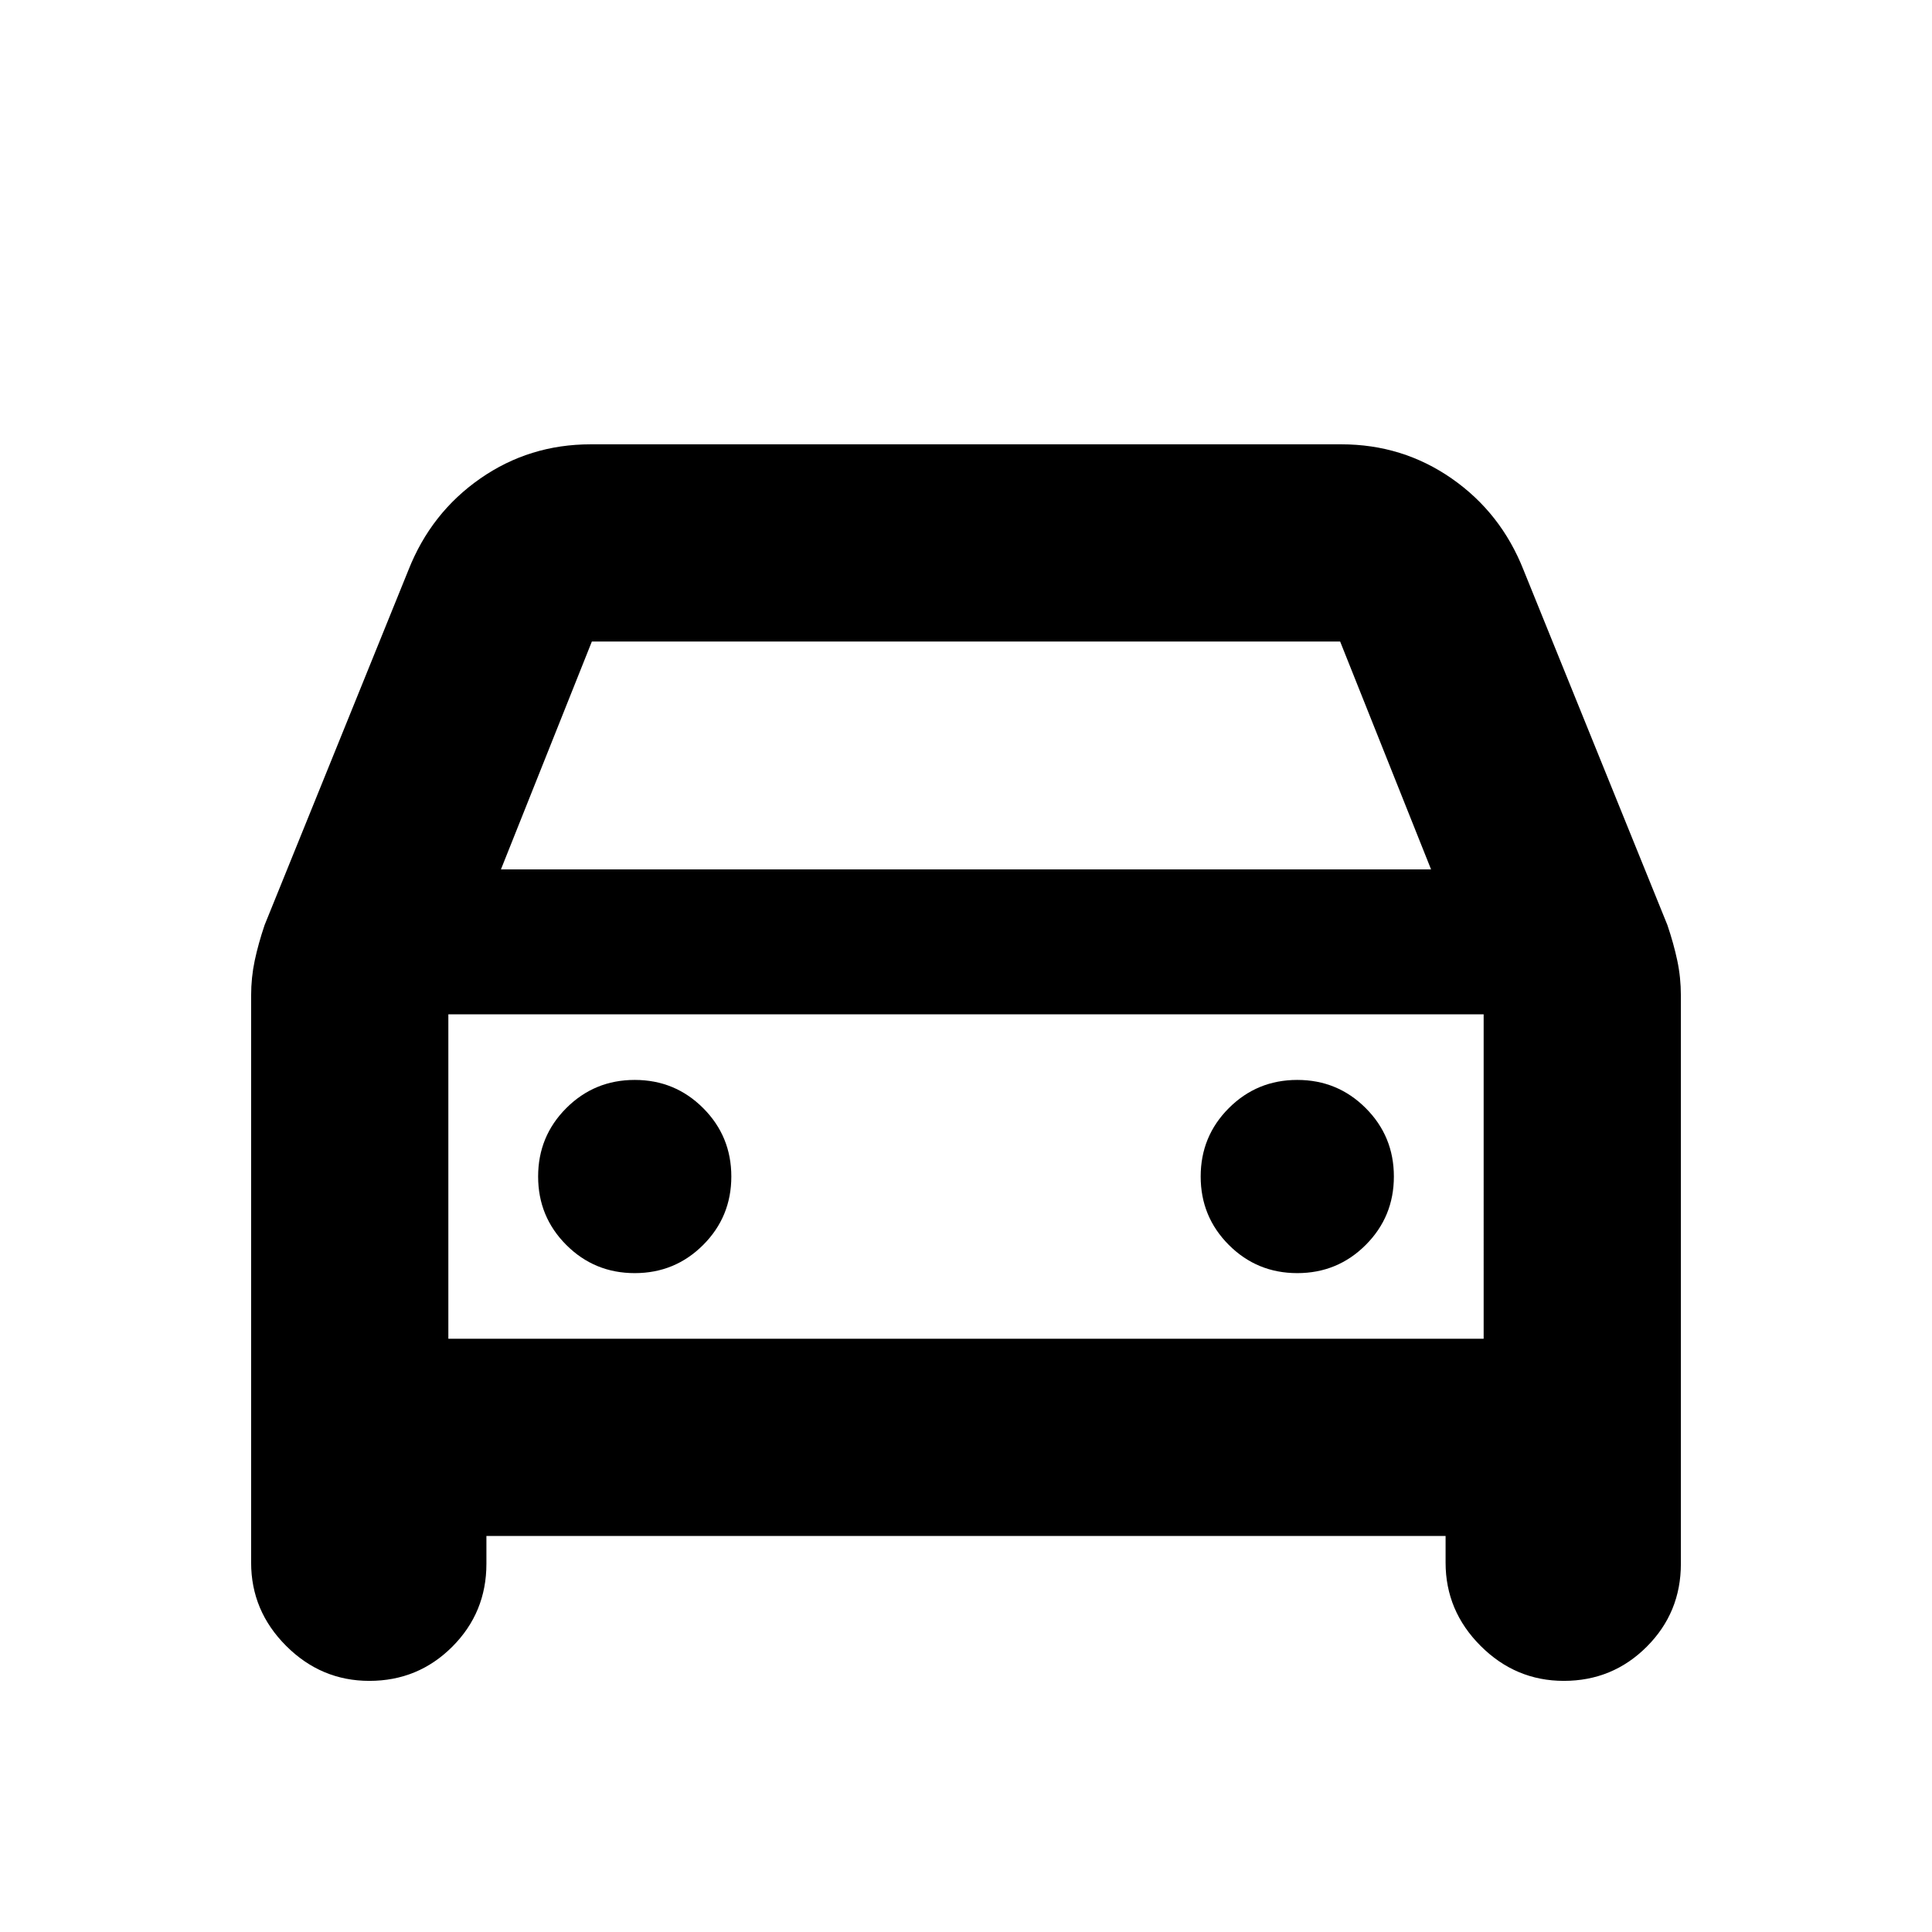 <svg xmlns="http://www.w3.org/2000/svg" height="20" viewBox="0 -960 960 960" width="20"><path d="M241.696-196.782v13.826q0 24.239-16.968 41.207-16.967 16.967-41.207 16.967-23.956 0-41.348-17.391-17.391-17.392-17.391-41.348v-281.803q0-8.965 1.782-17.364 1.783-8.399 4.913-17.66l71.497-176.457q11.199-28.369 35.634-45.391 24.435-17.022 54.914-17.022h372.956q30.479 0 54.914 17.022 24.435 17.022 35.634 45.391l71.497 176.457q3.13 9.261 4.913 17.66 1.782 8.399 1.782 17.364v282.368q0 24.239-16.967 41.207-16.968 16.967-41.207 16.967-23.957 0-41.348-17.391-17.392-17.392-17.392-41.348v-13.261H241.696ZM248.913-528h462.174l-45.174-113.217H294.087L248.913-528Zm-26.13 72v161.217V-456Zm92.608 128.609q20 0 34-14t14-34q0-20-14-34t-34-14q-20 0-34 14t-14 34q0 20 14 34t34 14Zm329.218 0q20 0 34-14t14-34q0-20-14-34t-34-14q-20 0-34 14t-14 34q0 20 14 34t34 14Zm-421.826 32.608h514.434V-456H222.783v161.217Z"/></svg>